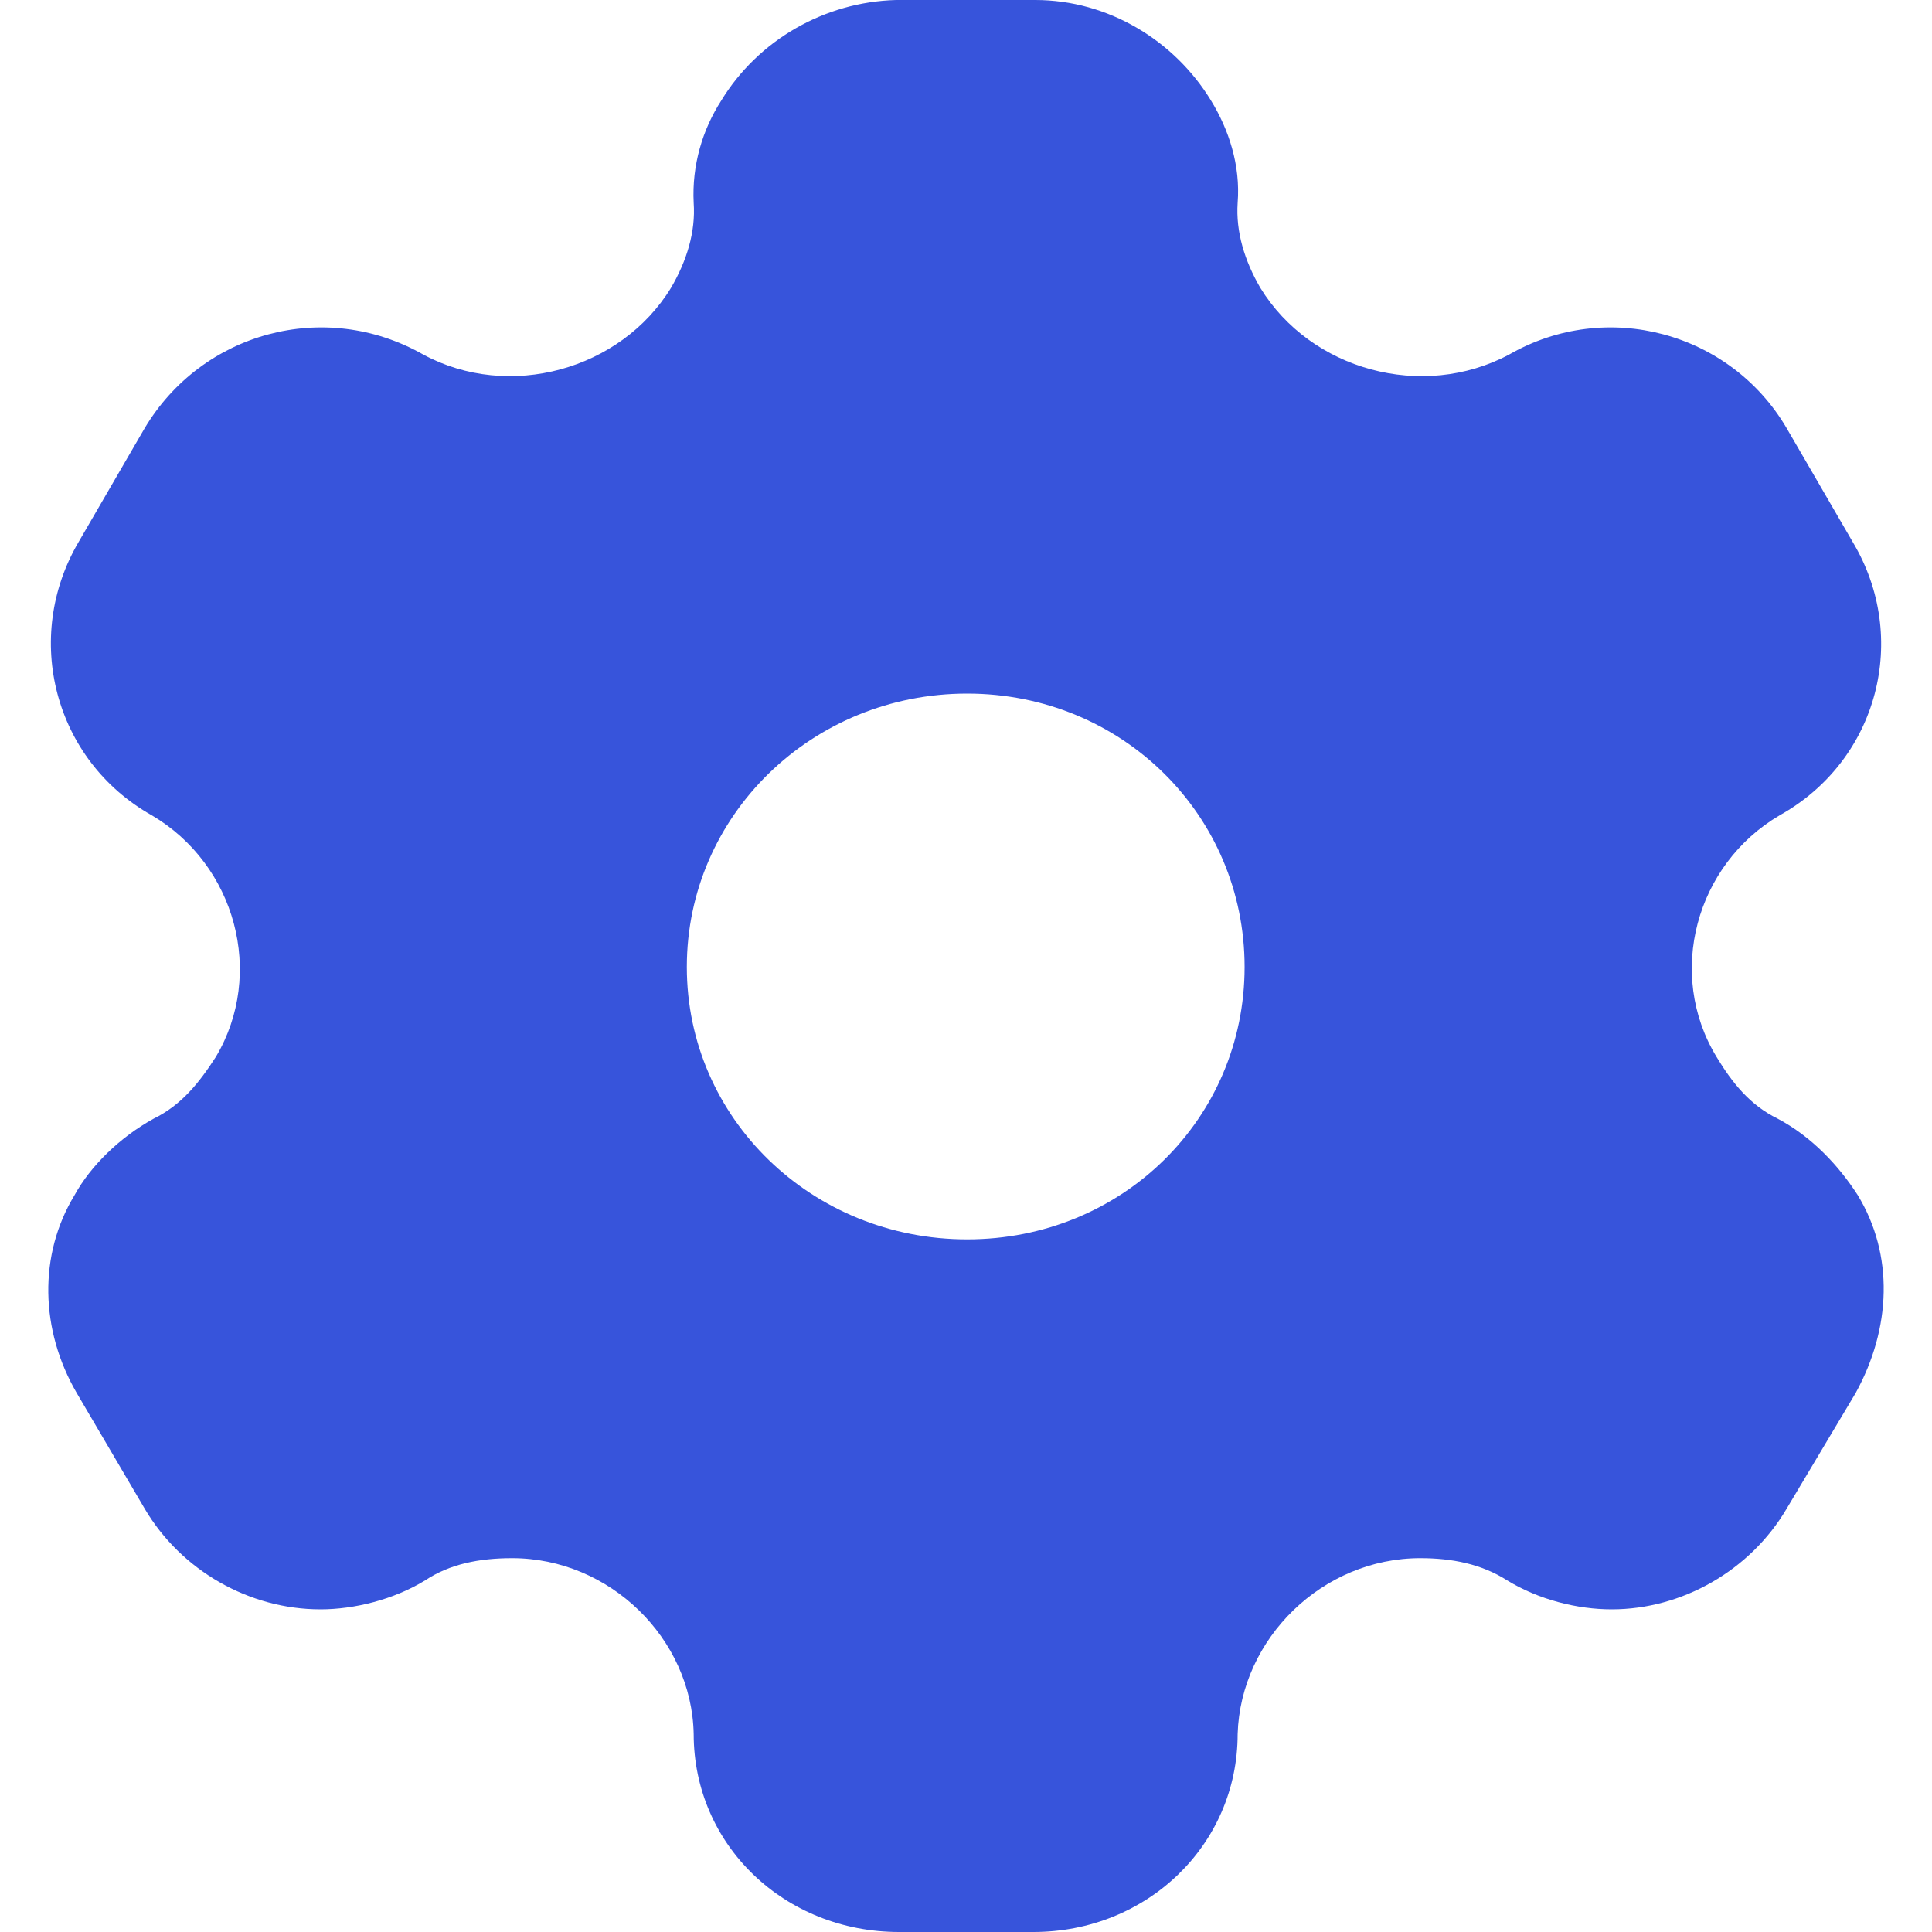 <svg width="20" height="20" viewBox="0 0 20 20" fill="none" xmlns="http://www.w3.org/2000/svg">
<path d="M10.717 0C11.473 0 12.158 0.42 12.536 1.04C12.72 1.34 12.843 1.71 12.812 2.1C12.792 2.4 12.884 2.7 13.047 2.98C13.568 3.83 14.723 4.15 15.623 3.67C16.634 3.09 17.912 3.44 18.494 4.43L19.179 5.61C19.772 6.6 19.445 7.87 18.423 8.44C17.554 8.95 17.247 10.08 17.769 10.94C17.932 11.21 18.116 11.44 18.402 11.58C18.76 11.77 19.036 12.07 19.23 12.37C19.608 12.99 19.578 13.75 19.21 14.42L18.494 15.62C18.116 16.26 17.411 16.66 16.685 16.66C16.328 16.66 15.929 16.56 15.602 16.36C15.336 16.19 15.03 16.13 14.703 16.13C13.691 16.13 12.843 16.96 12.812 17.95C12.812 19.1 11.872 20 10.697 20H9.307C8.121 20 7.181 19.1 7.181 17.95C7.161 16.96 6.312 16.13 5.301 16.13C4.963 16.13 4.657 16.19 4.401 16.36C4.074 16.56 3.666 16.66 3.318 16.66C2.582 16.66 1.877 16.26 1.499 15.62L0.794 14.42C0.416 13.77 0.395 12.99 0.773 12.37C0.937 12.07 1.244 11.77 1.591 11.58C1.877 11.44 2.061 11.21 2.235 10.94C2.746 10.08 2.439 8.95 1.571 8.44C0.559 7.87 0.232 6.6 0.814 5.61L1.499 4.43C2.092 3.44 3.359 3.09 4.381 3.67C5.27 4.15 6.425 3.83 6.946 2.98C7.11 2.7 7.202 2.4 7.181 2.1C7.161 1.71 7.273 1.34 7.467 1.04C7.845 0.42 8.53 0.02 9.276 0H10.717ZM10.012 7.18C8.407 7.18 7.11 8.44 7.11 10.01C7.11 11.58 8.407 12.83 10.012 12.83C11.616 12.83 12.884 11.58 12.884 10.01C12.884 8.44 11.616 7.18 10.012 7.18Z" fill="#3754DB"/>
</svg>
